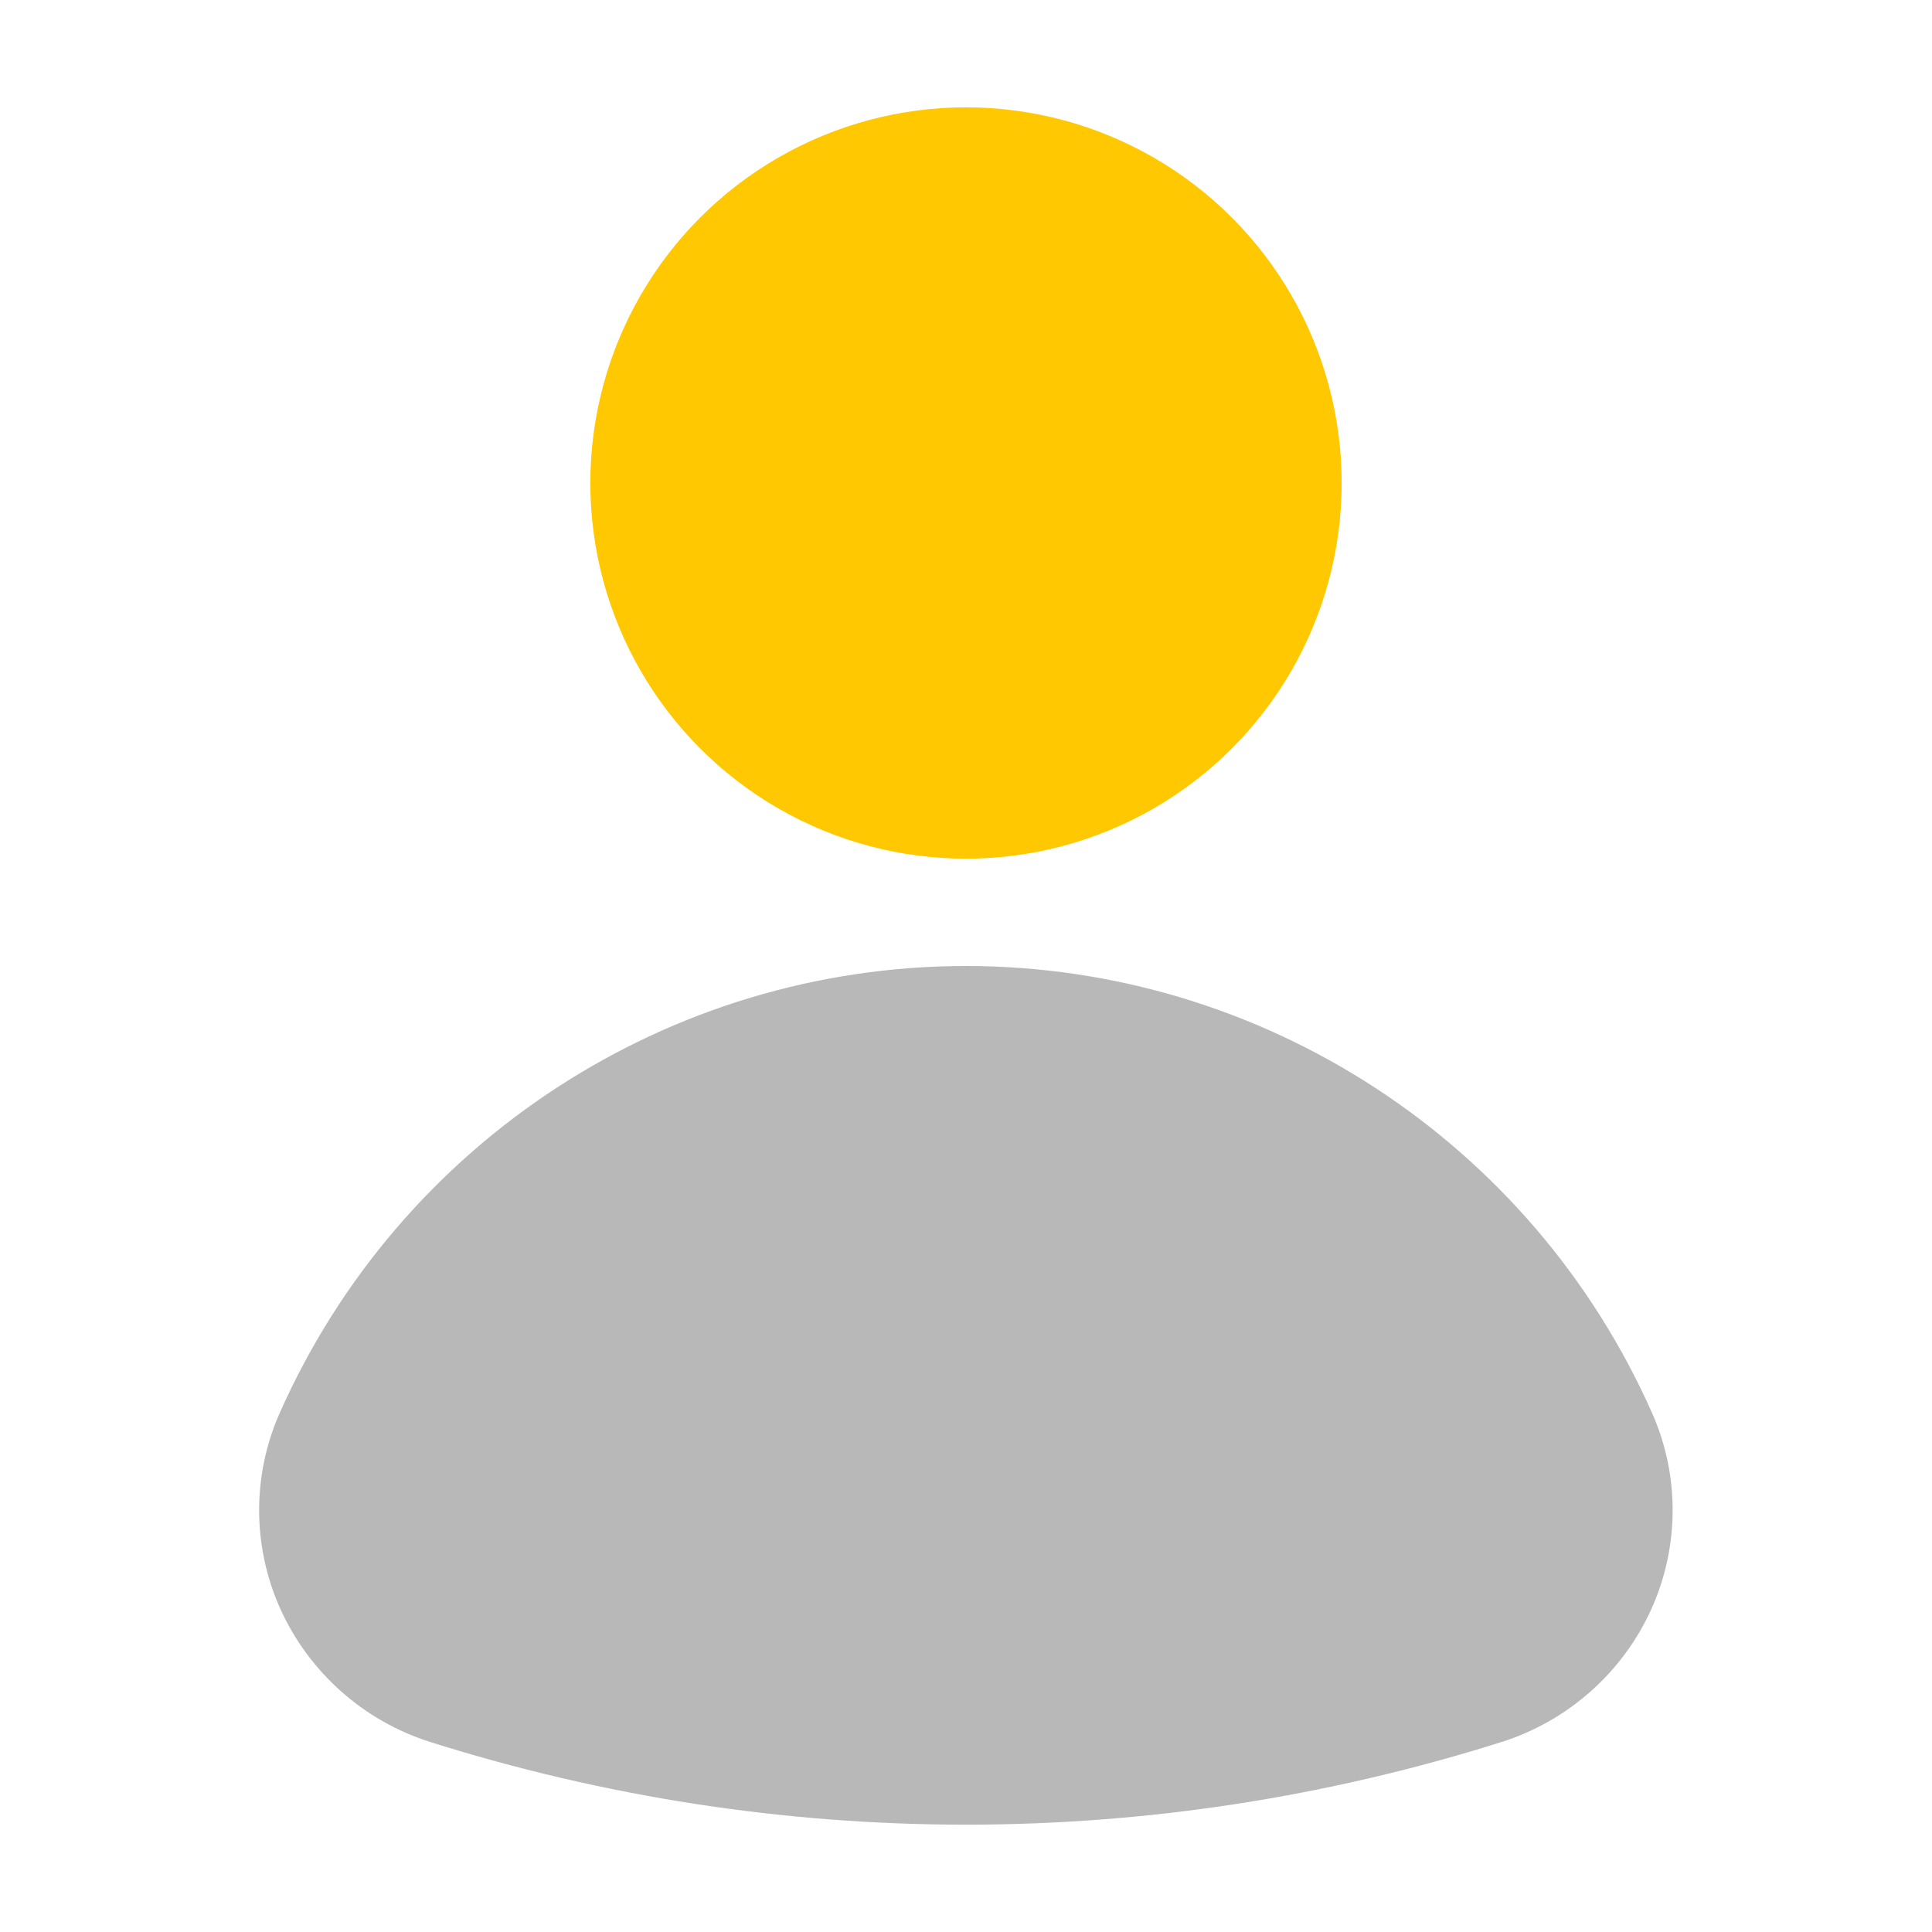 <svg xmlns="http://www.w3.org/2000/svg" width="18" height="18" viewBox="0 0 18 18"><title>user</title><g fill="#b8b8b8e0" class="nc-icon-wrapper"><circle cx="9" cy="4.5" r="3.5" fill="#ffc800" data-color="color-2"></circle><path d="M9,9c-2.764,0-5.274,1.636-6.395,4.167-.257,.58-.254,1.245,.008,1.825,.268,.591,.777,1.043,1.399,1.239,1.618,.51,3.296,.769,4.987,.769s3.369-.259,4.987-.769c.622-.196,1.132-.648,1.399-1.239,.262-.58,.265-1.245,.008-1.825-1.121-2.531-3.631-4.167-6.395-4.167Z" fill="#b8b8b8e0"></path></g></svg>